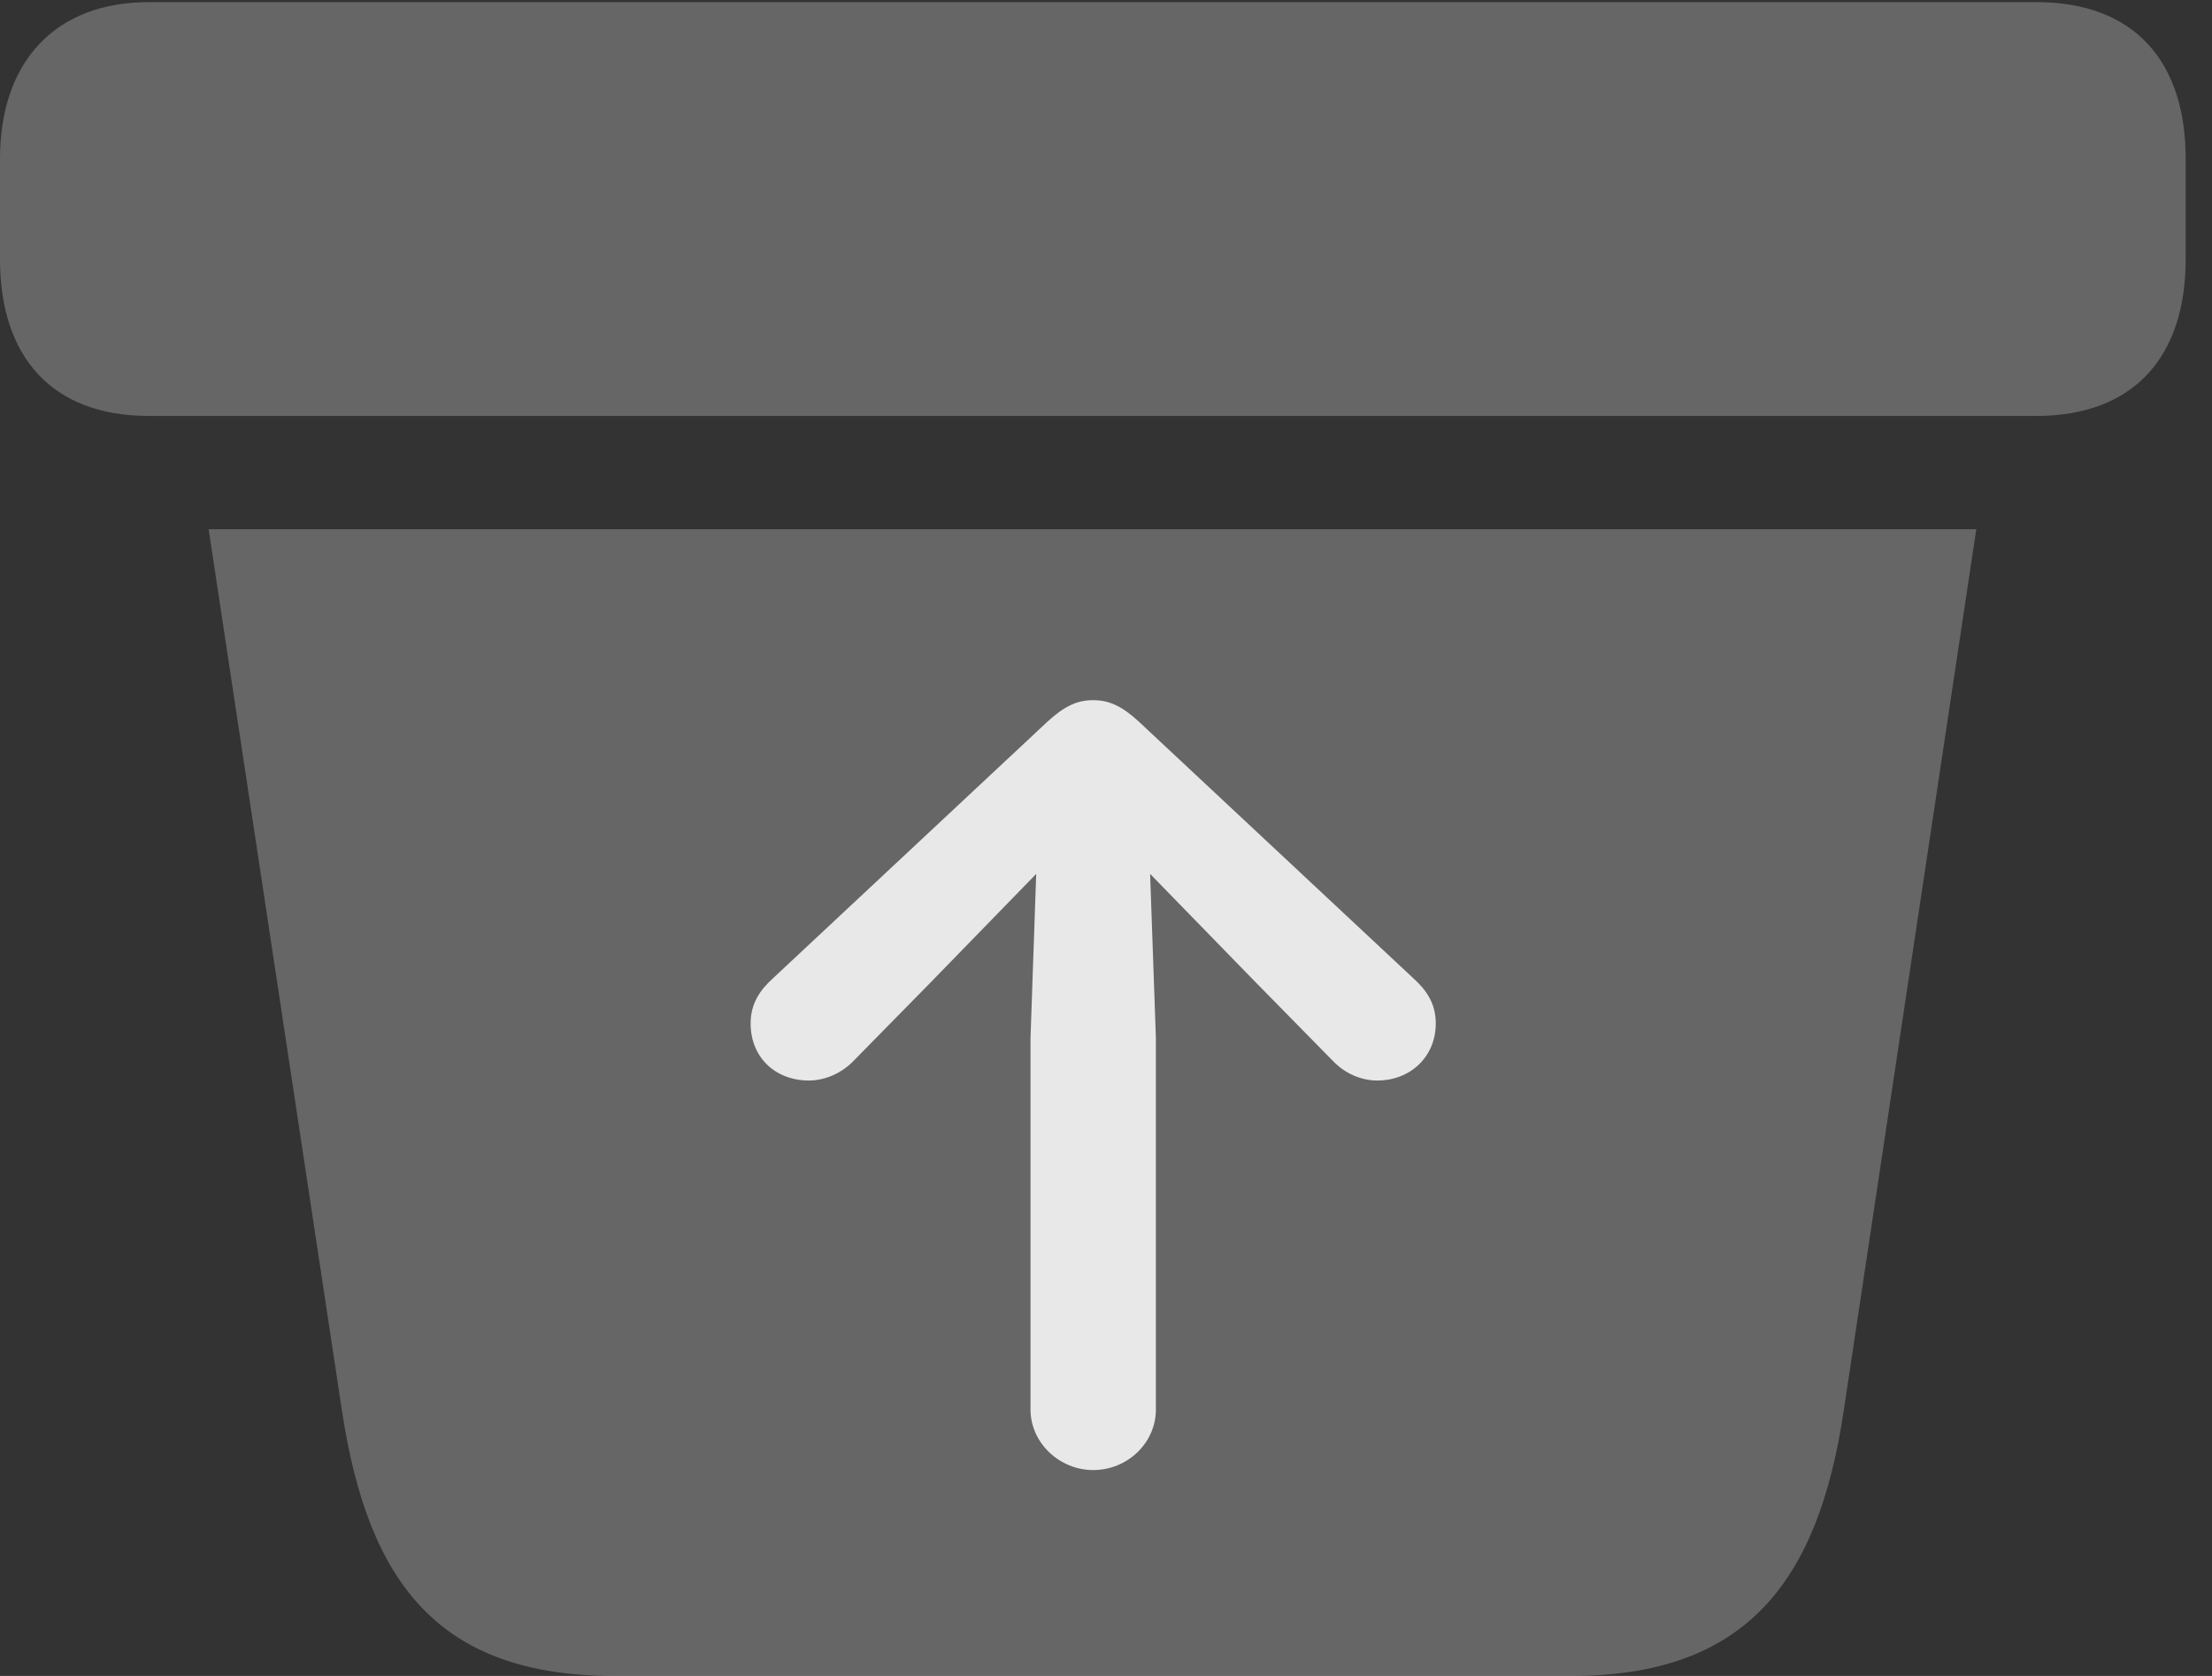 <?xml version="1.0" encoding="UTF-8"?>
<!--Generator: Apple Native CoreSVG 232.5-->
<!DOCTYPE svg
PUBLIC "-//W3C//DTD SVG 1.1//EN"
       "http://www.w3.org/Graphics/SVG/1.1/DTD/svg11.dtd">
<svg version="1.1" xmlns="http://www.w3.org/2000/svg" xmlns:xlink="http://www.w3.org/1999/xlink" width="30.332" height="22.979">
 <rect width="100%" height="100%" fill="#333333" stroke="none"/>
 <g>
  <rect height="22.979" opacity="0" width="30.332" x="0" y="0"/>
  <path d="M8.428 22.979L21.543 22.979C23.936 22.979 24.932 21.699 25.283 19.336L27.1 7.256L2.861 7.256L4.688 19.336C5.049 21.719 6.025 22.979 8.428 22.979ZM2.041 5.703L27.92 5.703C29.268 5.703 29.971 4.883 29.971 3.555L29.971 2.178C29.971 0.84 29.268 0.029 27.92 0.029L2.041 0.029C0.762 0.029 0 0.84 0 2.178L0 3.555C0 4.883 0.703 5.703 2.041 5.703Z" fill="#ffffff" fill-opacity="0.25"/>
  <path d="M15.85 19.326C15.85 19.785 15.459 20.156 14.99 20.156C14.531 20.156 14.131 19.785 14.131 19.326L14.131 14.229L14.209 11.982L12.764 13.467L11.69 14.56C11.533 14.717 11.309 14.815 11.094 14.815C10.625 14.815 10.293 14.492 10.293 14.033C10.293 13.76 10.42 13.574 10.605 13.408L14.365 9.893C14.6 9.678 14.775 9.6 14.99 9.6C15.205 9.6 15.381 9.678 15.615 9.893L19.375 13.408C19.561 13.574 19.688 13.76 19.688 14.033C19.688 14.492 19.336 14.815 18.887 14.815C18.662 14.815 18.447 14.717 18.291 14.56L17.217 13.467L15.771 11.982L15.85 14.229Z" fill="#ffffff" fill-opacity="0.85"/>
 </g>
</svg>
